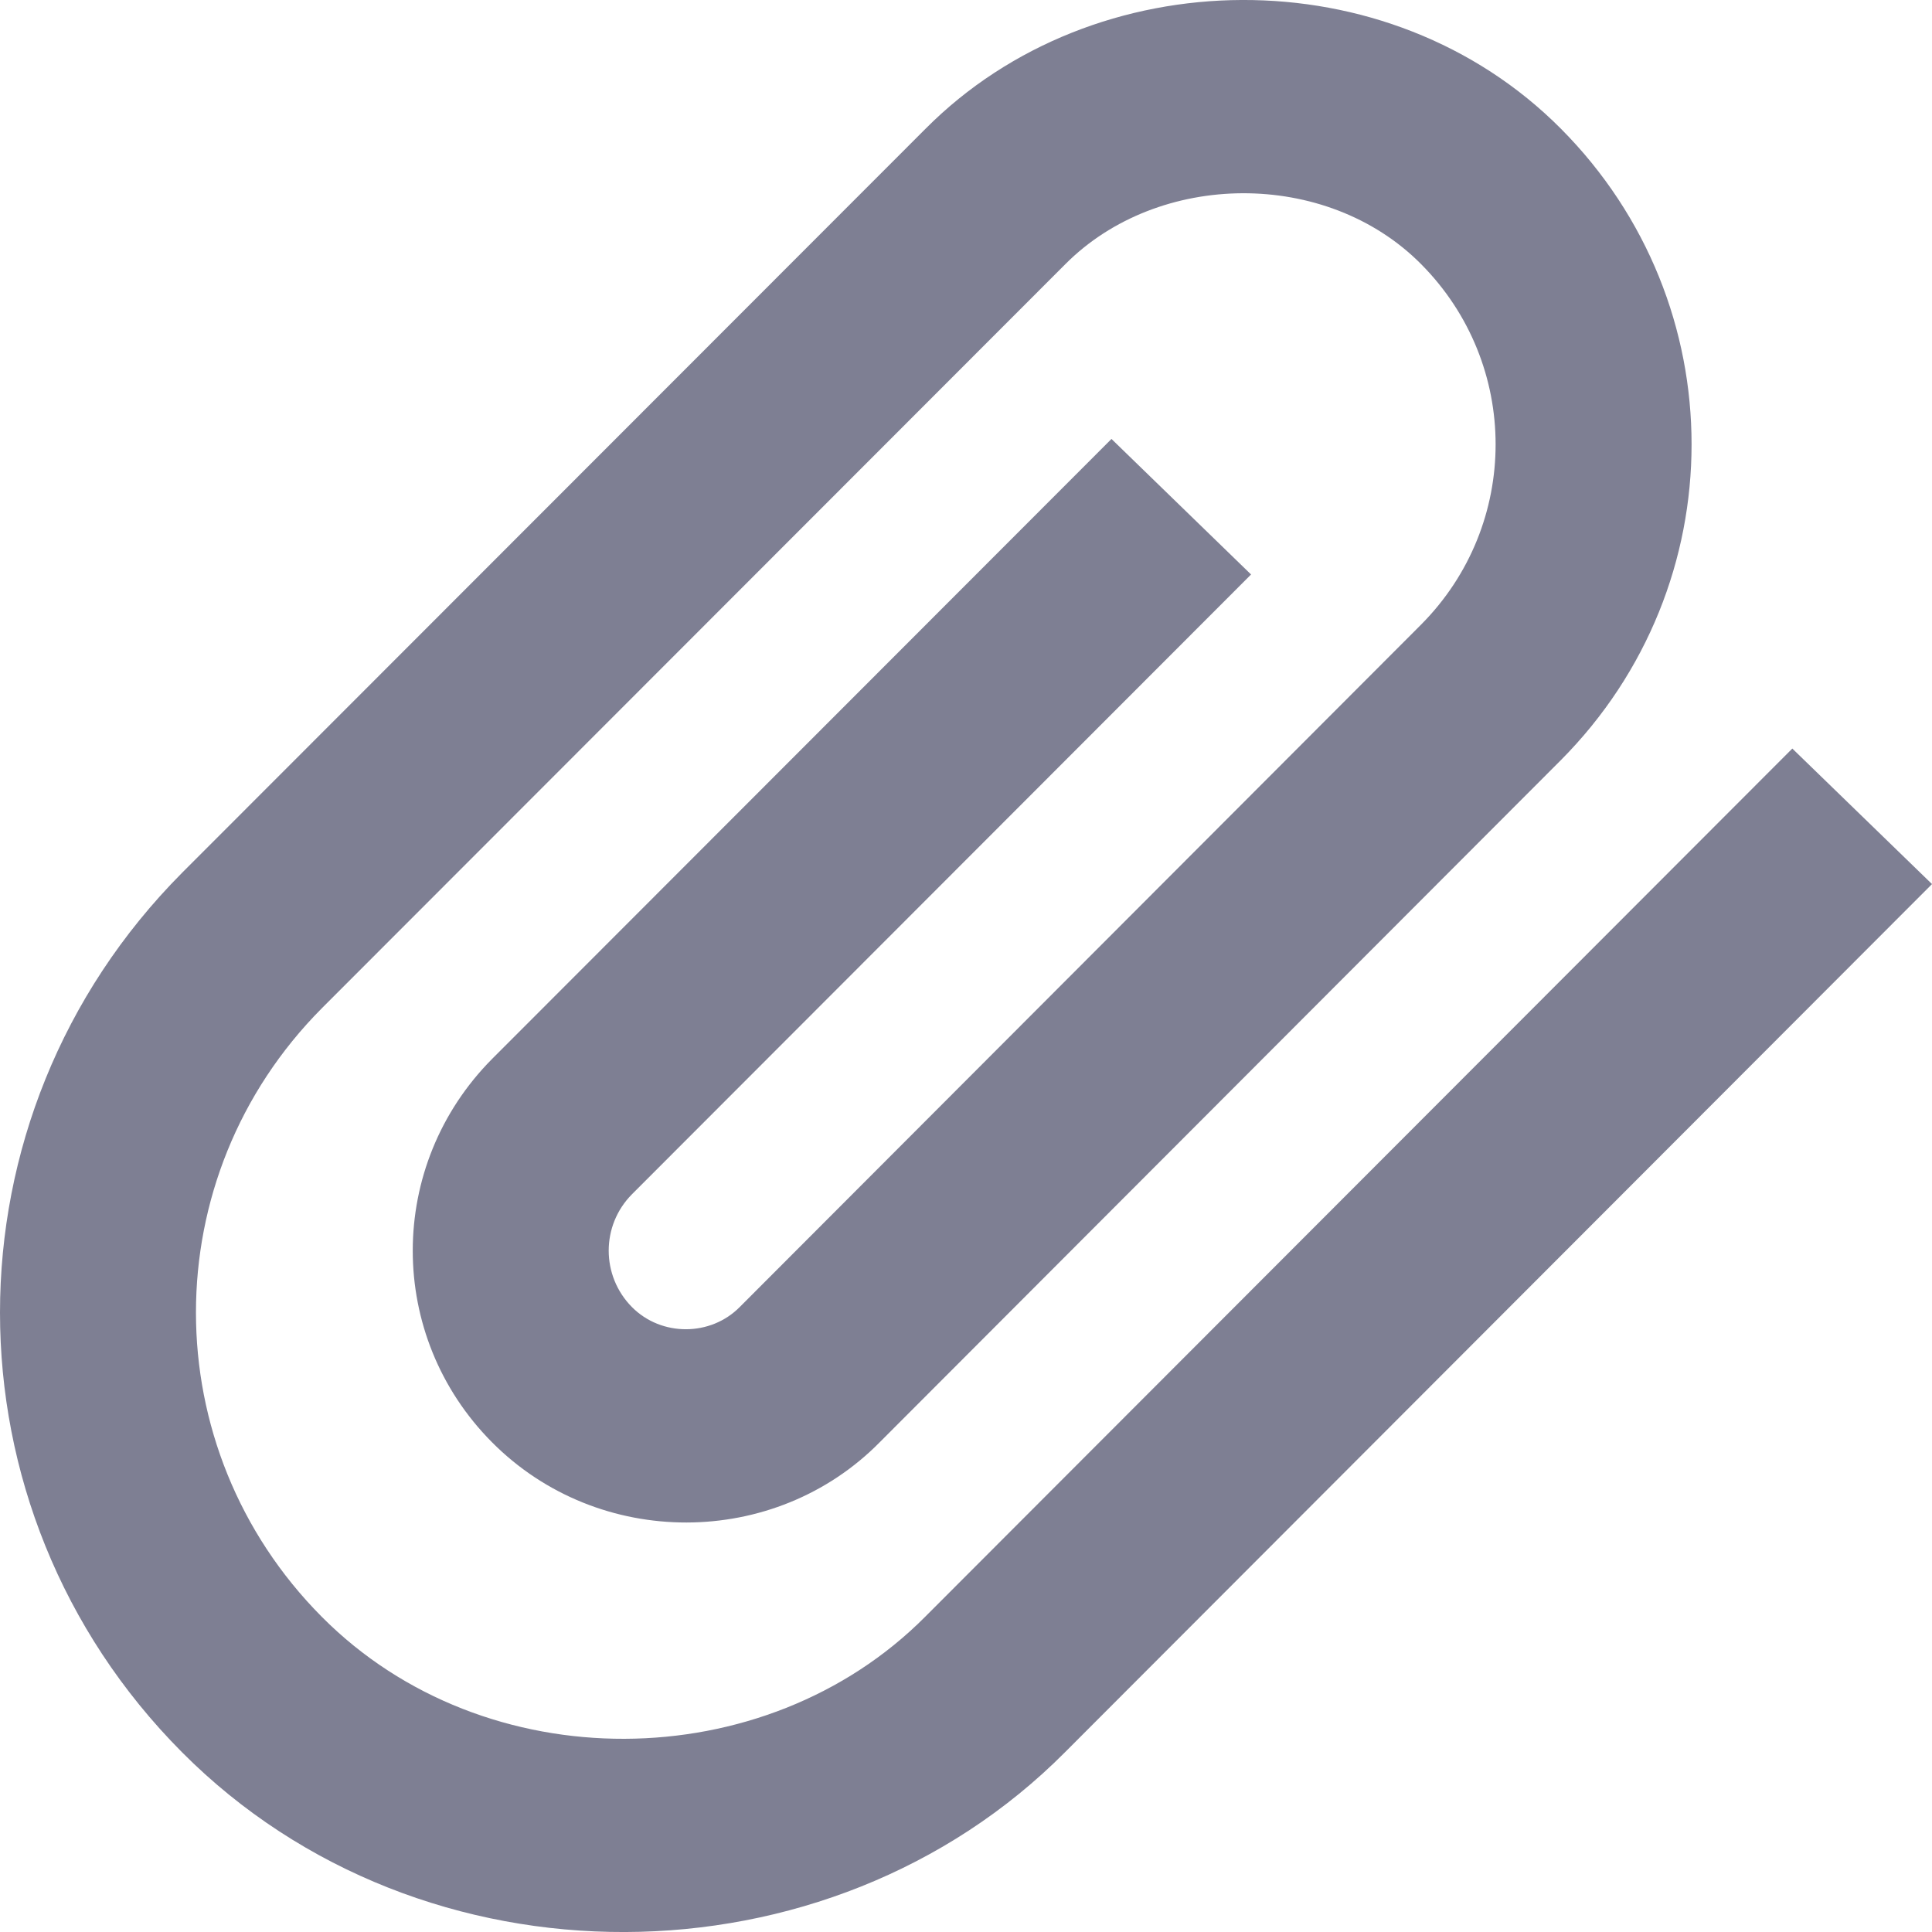 <svg width="20" height="20" viewBox="0 0 20 20" fill="none" xmlns="http://www.w3.org/2000/svg">
<path fill-rule="evenodd" clip-rule="evenodd" d="M11.506 4.544L12.951 5.947L6.542 12.363C6.221 12.686 6.221 13.207 6.542 13.531C6.847 13.838 7.357 13.836 7.659 13.529L14.71 6.467C15.74 5.432 15.74 3.769 14.71 2.733C13.728 1.745 11.99 1.767 11.028 2.735L3.332 10.437C1.594 12.184 1.594 14.99 3.332 16.738C5.019 18.435 7.917 18.407 9.578 16.736L18.554 7.749L20 9.152L11.026 18.138C8.577 20.601 4.372 20.641 1.883 18.138C-0.628 15.613 -0.628 11.562 1.885 9.035L9.581 1.333C11.329 -0.425 14.373 -0.464 16.159 1.333C17.962 3.146 17.962 6.054 16.158 7.869L9.111 14.926C8.021 16.036 6.197 16.041 5.093 14.93C3.999 13.829 3.999 12.064 5.095 10.961L11.506 4.544Z" fill="#7E7F93"/>
</svg>
